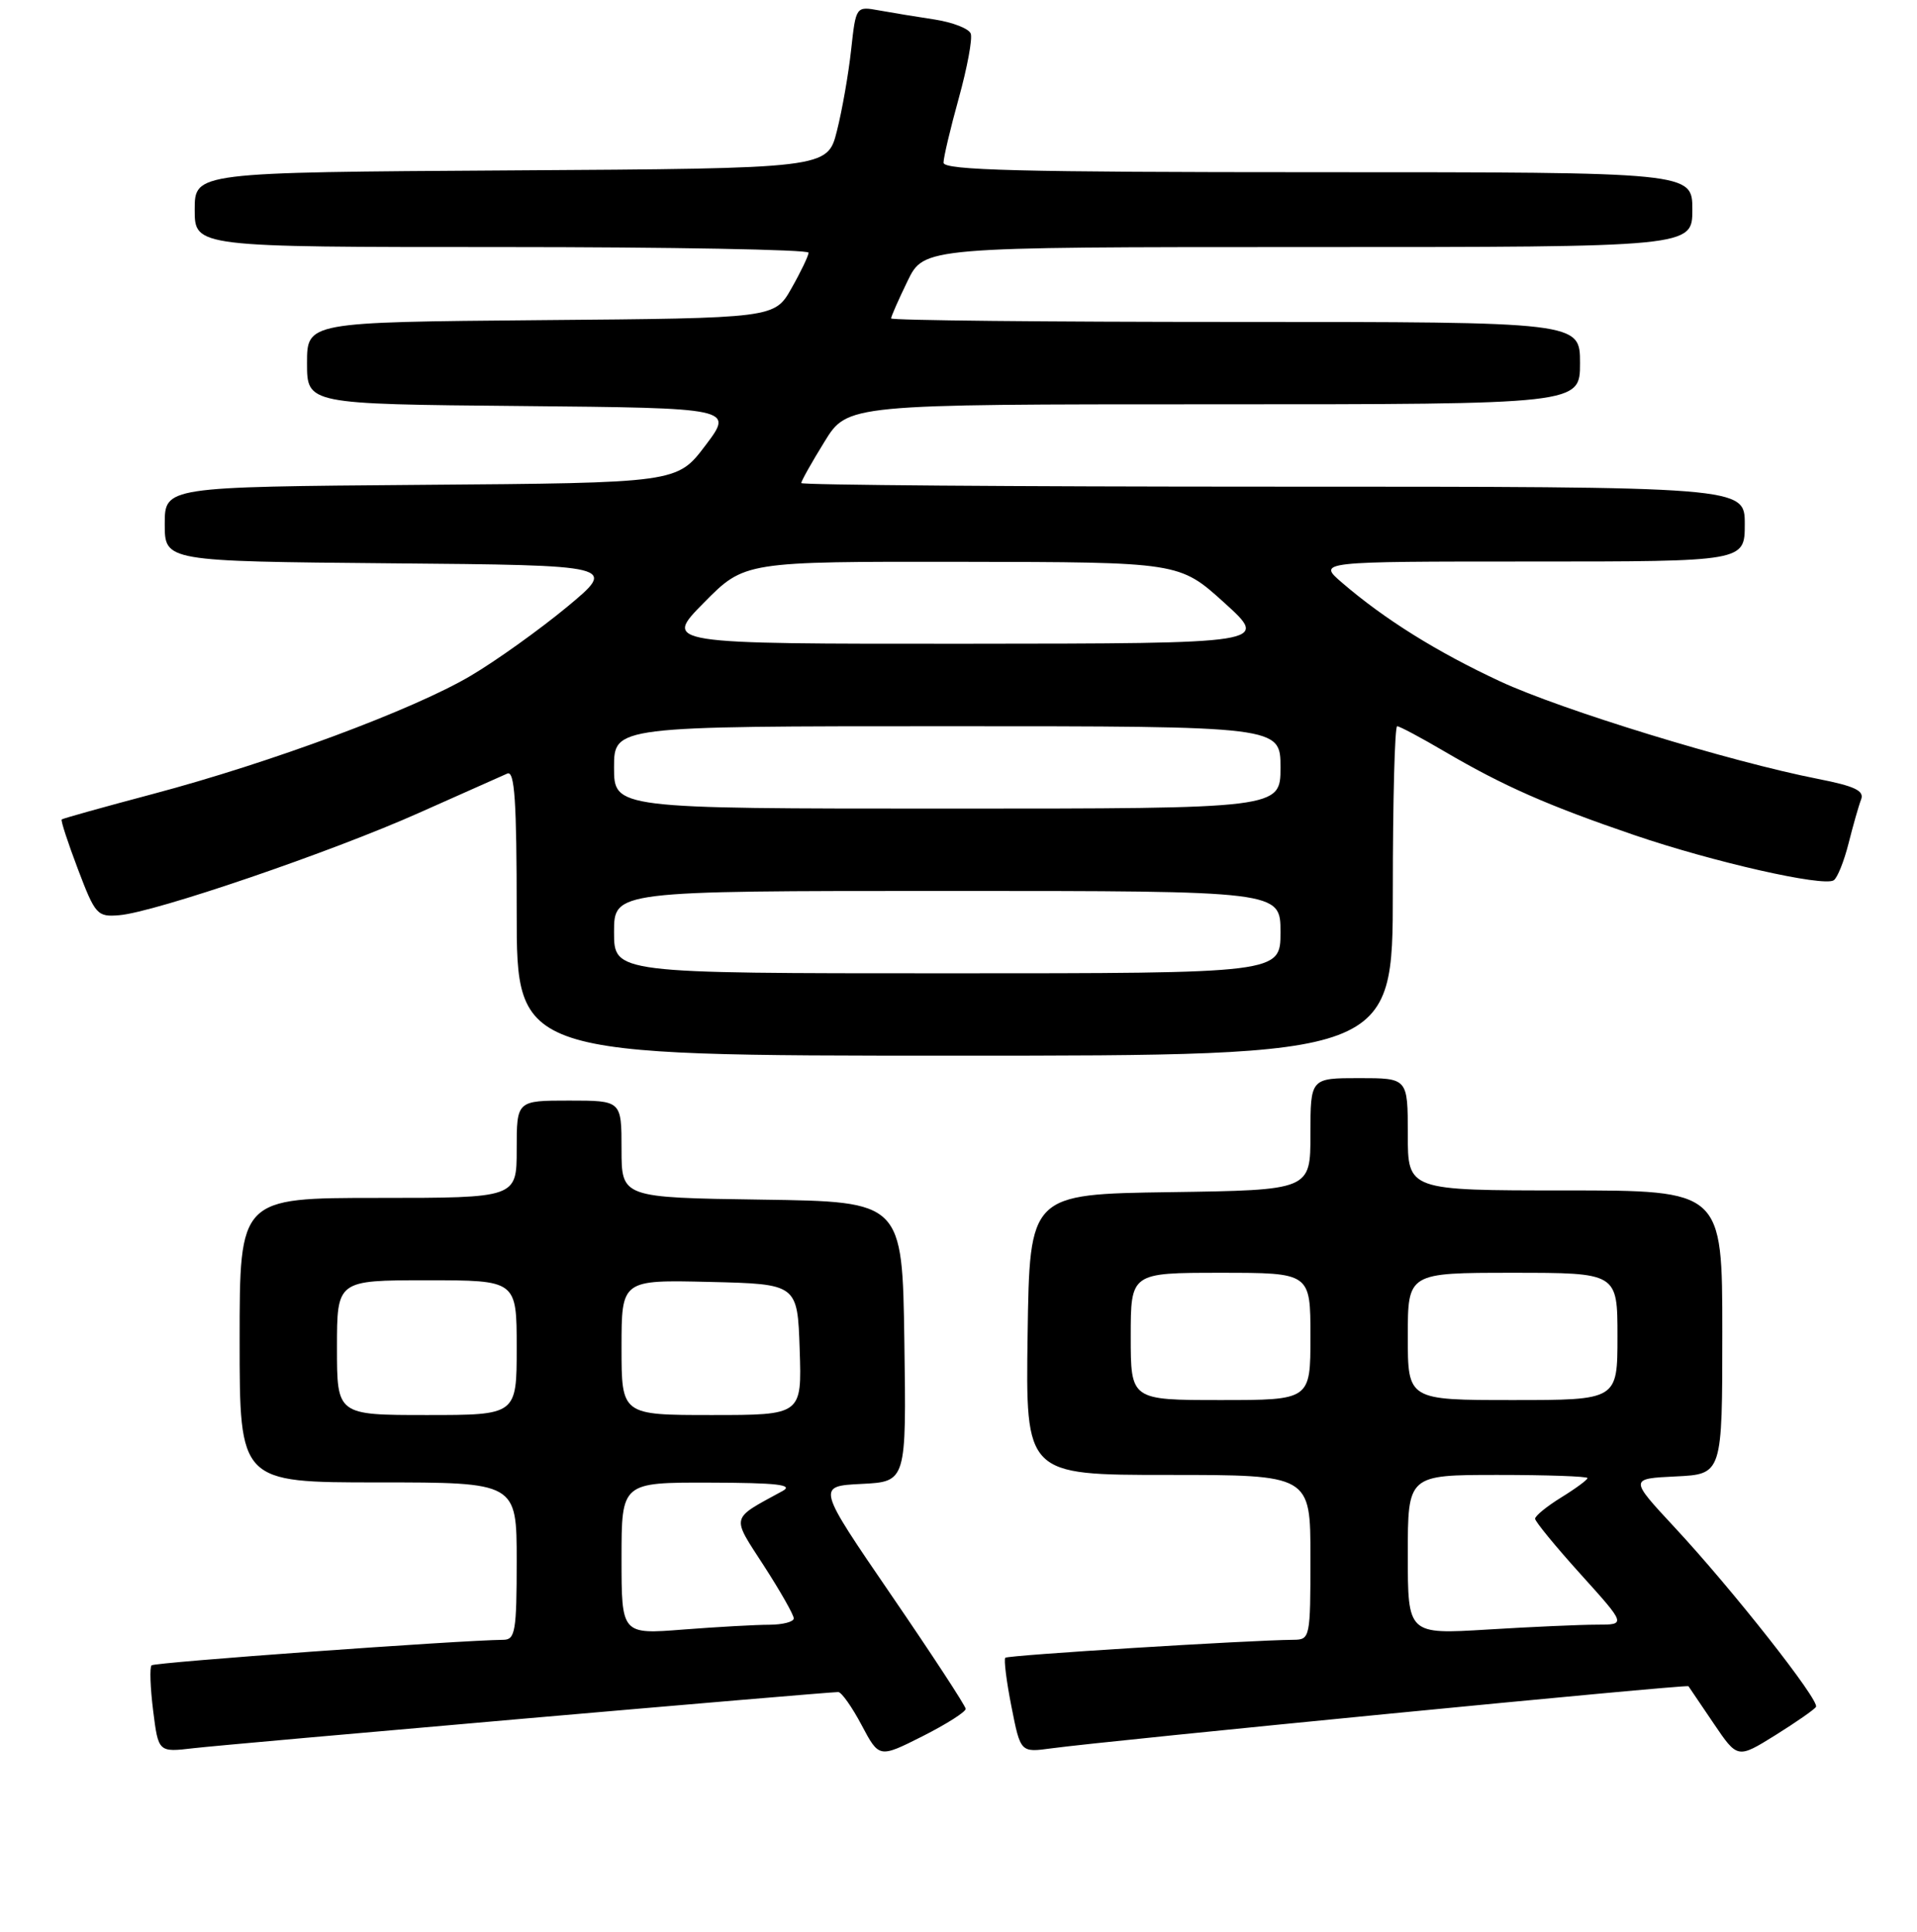 <?xml version="1.0" encoding="UTF-8" standalone="no"?>
<!DOCTYPE svg PUBLIC "-//W3C//DTD SVG 1.1//EN" "http://www.w3.org/Graphics/SVG/1.1/DTD/svg11.dtd" >
<svg xmlns="http://www.w3.org/2000/svg" xmlns:xlink="http://www.w3.org/1999/xlink" version="1.1" viewBox="0 0 256 258">
 <g >
 <path fill="currentColor"
d=" M 128.96 228.24 C 128.93 227.83 124.45 220.97 118.99 213.00 C 109.07 198.50 109.07 198.50 115.05 198.20 C 121.04 197.90 121.04 197.90 120.77 179.20 C 120.50 160.50 120.50 160.50 101.75 160.23 C 83.00 159.96 83.00 159.96 83.00 153.48 C 83.00 147.00 83.00 147.00 76.00 147.00 C 69.00 147.00 69.00 147.00 69.00 153.50 C 69.00 160.00 69.00 160.00 50.50 160.00 C 32.00 160.00 32.00 160.00 32.00 179.00 C 32.00 198.00 32.00 198.00 50.50 198.00 C 69.00 198.00 69.00 198.00 69.00 208.50 C 69.00 217.83 68.80 219.00 67.25 219.02 C 61.21 219.09 20.63 222.03 20.24 222.43 C 19.97 222.69 20.07 225.42 20.45 228.48 C 21.15 234.05 21.15 234.05 25.83 233.50 C 30.31 232.97 110.34 226.00 111.94 226.00 C 112.37 226.00 113.78 227.99 115.06 230.41 C 117.40 234.82 117.40 234.82 123.20 231.90 C 126.39 230.29 128.98 228.64 128.96 228.24 Z  M 242.51 227.98 C 243.03 227.14 231.37 212.32 223.63 204.00 C 217.59 197.50 217.59 197.50 223.79 197.20 C 230.00 196.90 230.00 196.90 230.00 177.95 C 230.00 159.00 230.00 159.00 209.00 159.00 C 188.00 159.00 188.00 159.00 188.00 151.50 C 188.00 144.00 188.00 144.00 181.50 144.00 C 175.00 144.00 175.00 144.00 175.00 151.48 C 175.00 158.96 175.00 158.96 156.25 159.23 C 137.50 159.50 137.50 159.50 137.23 178.25 C 136.96 197.00 136.96 197.00 155.98 197.00 C 175.00 197.00 175.00 197.00 175.00 208.00 C 175.00 218.74 174.95 219.00 172.75 219.02 C 166.79 219.07 134.59 221.07 134.25 221.42 C 134.04 221.63 134.40 224.57 135.07 227.94 C 136.28 234.08 136.28 234.08 140.39 233.52 C 148.14 232.47 225.28 224.94 225.48 225.22 C 225.59 225.38 227.11 227.62 228.85 230.20 C 232.03 234.90 232.03 234.90 237.07 231.77 C 239.84 230.04 242.29 228.34 242.51 227.98 Z  M 186.00 119.00 C 186.00 106.90 186.26 97.00 186.58 97.00 C 186.90 97.00 189.78 98.53 192.97 100.41 C 200.83 105.01 206.69 107.59 218.25 111.54 C 228.80 115.14 243.44 118.46 244.87 117.58 C 245.36 117.28 246.25 115.06 246.86 112.65 C 247.47 110.23 248.22 107.59 248.54 106.77 C 248.98 105.62 247.68 105.00 242.80 104.04 C 231.00 101.72 208.52 94.82 200.33 91.01 C 191.87 87.07 184.89 82.71 179.22 77.83 C 175.93 75.00 175.93 75.00 204.47 75.00 C 233.00 75.00 233.00 75.00 233.00 70.00 C 233.00 65.00 233.00 65.00 170.00 65.00 C 135.35 65.00 107.00 64.78 107.00 64.52 C 107.00 64.25 108.39 61.77 110.09 59.02 C 113.17 54.00 113.17 54.00 162.09 54.00 C 211.00 54.00 211.00 54.00 211.00 48.50 C 211.00 43.00 211.00 43.00 165.00 43.00 C 139.70 43.00 119.00 42.79 119.00 42.53 C 119.00 42.27 119.99 40.02 121.20 37.53 C 123.40 33.00 123.40 33.00 174.70 33.00 C 226.00 33.00 226.00 33.00 226.00 28.00 C 226.00 23.00 226.00 23.00 176.00 23.00 C 136.24 23.00 126.00 22.74 126.00 21.73 C 126.00 21.03 126.92 17.14 128.05 13.07 C 129.17 9.01 129.89 5.15 129.63 4.48 C 129.38 3.82 127.22 2.98 124.84 2.61 C 122.45 2.25 119.11 1.70 117.40 1.39 C 114.30 0.83 114.30 0.83 113.66 6.67 C 113.31 9.88 112.46 14.75 111.76 17.50 C 110.50 22.50 110.50 22.50 68.25 22.76 C 26.00 23.02 26.00 23.02 26.00 28.01 C 26.00 33.00 26.00 33.00 67.00 33.00 C 89.55 33.00 107.99 33.34 107.98 33.75 C 107.97 34.16 106.95 36.30 105.70 38.50 C 103.44 42.50 103.44 42.50 72.22 42.76 C 41.00 43.03 41.00 43.03 41.00 48.50 C 41.00 53.97 41.00 53.97 69.49 54.23 C 97.98 54.50 97.98 54.50 94.20 59.50 C 90.42 64.50 90.42 64.50 56.21 64.76 C 22.00 65.03 22.00 65.03 22.00 70.00 C 22.00 74.97 22.00 74.97 52.21 75.24 C 82.42 75.50 82.42 75.50 75.73 81.06 C 72.04 84.11 66.25 88.26 62.86 90.26 C 55.23 94.78 36.19 101.86 20.41 106.05 C 13.86 107.79 8.38 109.32 8.24 109.45 C 8.09 109.58 9.07 112.57 10.41 116.10 C 12.72 122.19 12.99 122.49 15.93 122.24 C 20.69 121.85 44.29 113.79 56.00 108.55 C 61.78 105.97 67.06 103.62 67.75 103.32 C 68.73 102.90 69.00 106.99 69.00 121.89 C 69.00 141.00 69.00 141.00 127.50 141.00 C 186.00 141.00 186.00 141.00 186.00 119.00 Z  M 83.00 208.15 C 83.00 198.00 83.00 198.00 94.75 198.03 C 103.81 198.05 106.04 198.31 104.50 199.15 C 97.47 202.99 97.63 202.36 102.03 209.16 C 104.21 212.54 106.00 215.69 106.00 216.16 C 106.00 216.62 104.54 217.00 102.75 217.01 C 100.96 217.01 95.79 217.30 91.25 217.65 C 83.00 218.30 83.00 218.30 83.00 208.15 Z  M 45.00 180.00 C 45.00 171.00 45.00 171.00 57.00 171.00 C 69.00 171.00 69.00 171.00 69.00 180.00 C 69.00 189.00 69.00 189.00 57.00 189.00 C 45.00 189.00 45.00 189.00 45.00 180.00 Z  M 83.00 179.97 C 83.00 170.94 83.00 170.94 94.75 171.22 C 106.50 171.50 106.50 171.50 106.79 180.25 C 107.08 189.00 107.08 189.00 95.04 189.00 C 83.00 189.00 83.00 189.00 83.00 179.97 Z  M 188.00 207.65 C 188.00 197.00 188.00 197.00 200.00 197.00 C 206.60 197.00 212.00 197.19 212.00 197.42 C 212.00 197.65 210.43 198.81 208.50 200.00 C 206.57 201.19 205.00 202.47 205.00 202.85 C 205.00 203.22 207.74 206.56 211.08 210.26 C 217.16 217.00 217.16 217.00 213.24 217.00 C 211.08 217.00 204.52 217.29 198.66 217.65 C 188.00 218.30 188.00 218.30 188.00 207.65 Z  M 151.00 178.50 C 151.00 170.00 151.00 170.00 163.00 170.00 C 175.00 170.00 175.00 170.00 175.00 178.50 C 175.00 187.00 175.00 187.00 163.00 187.00 C 151.00 187.00 151.00 187.00 151.00 178.50 Z  M 188.00 178.50 C 188.00 170.00 188.00 170.00 202.00 170.00 C 216.00 170.00 216.00 170.00 216.00 178.50 C 216.00 187.00 216.00 187.00 202.00 187.00 C 188.00 187.00 188.00 187.00 188.00 178.50 Z  M 82.00 124.50 C 82.00 119.00 82.00 119.00 126.50 119.00 C 171.00 119.00 171.00 119.00 171.00 124.50 C 171.00 130.00 171.00 130.00 126.50 130.00 C 82.00 130.00 82.00 130.00 82.00 124.50 Z  M 82.00 102.50 C 82.00 97.00 82.00 97.00 126.50 97.00 C 171.00 97.00 171.00 97.00 171.00 102.50 C 171.00 108.00 171.00 108.00 126.50 108.00 C 82.00 108.00 82.00 108.00 82.00 102.50 Z  M 94.00 80.50 C 99.43 75.00 99.43 75.00 128.47 75.04 C 157.50 75.08 157.50 75.08 163.50 80.51 C 169.50 85.95 169.50 85.95 129.03 85.98 C 88.57 86.00 88.57 86.00 94.00 80.50 Z "/>
</g>
</svg>